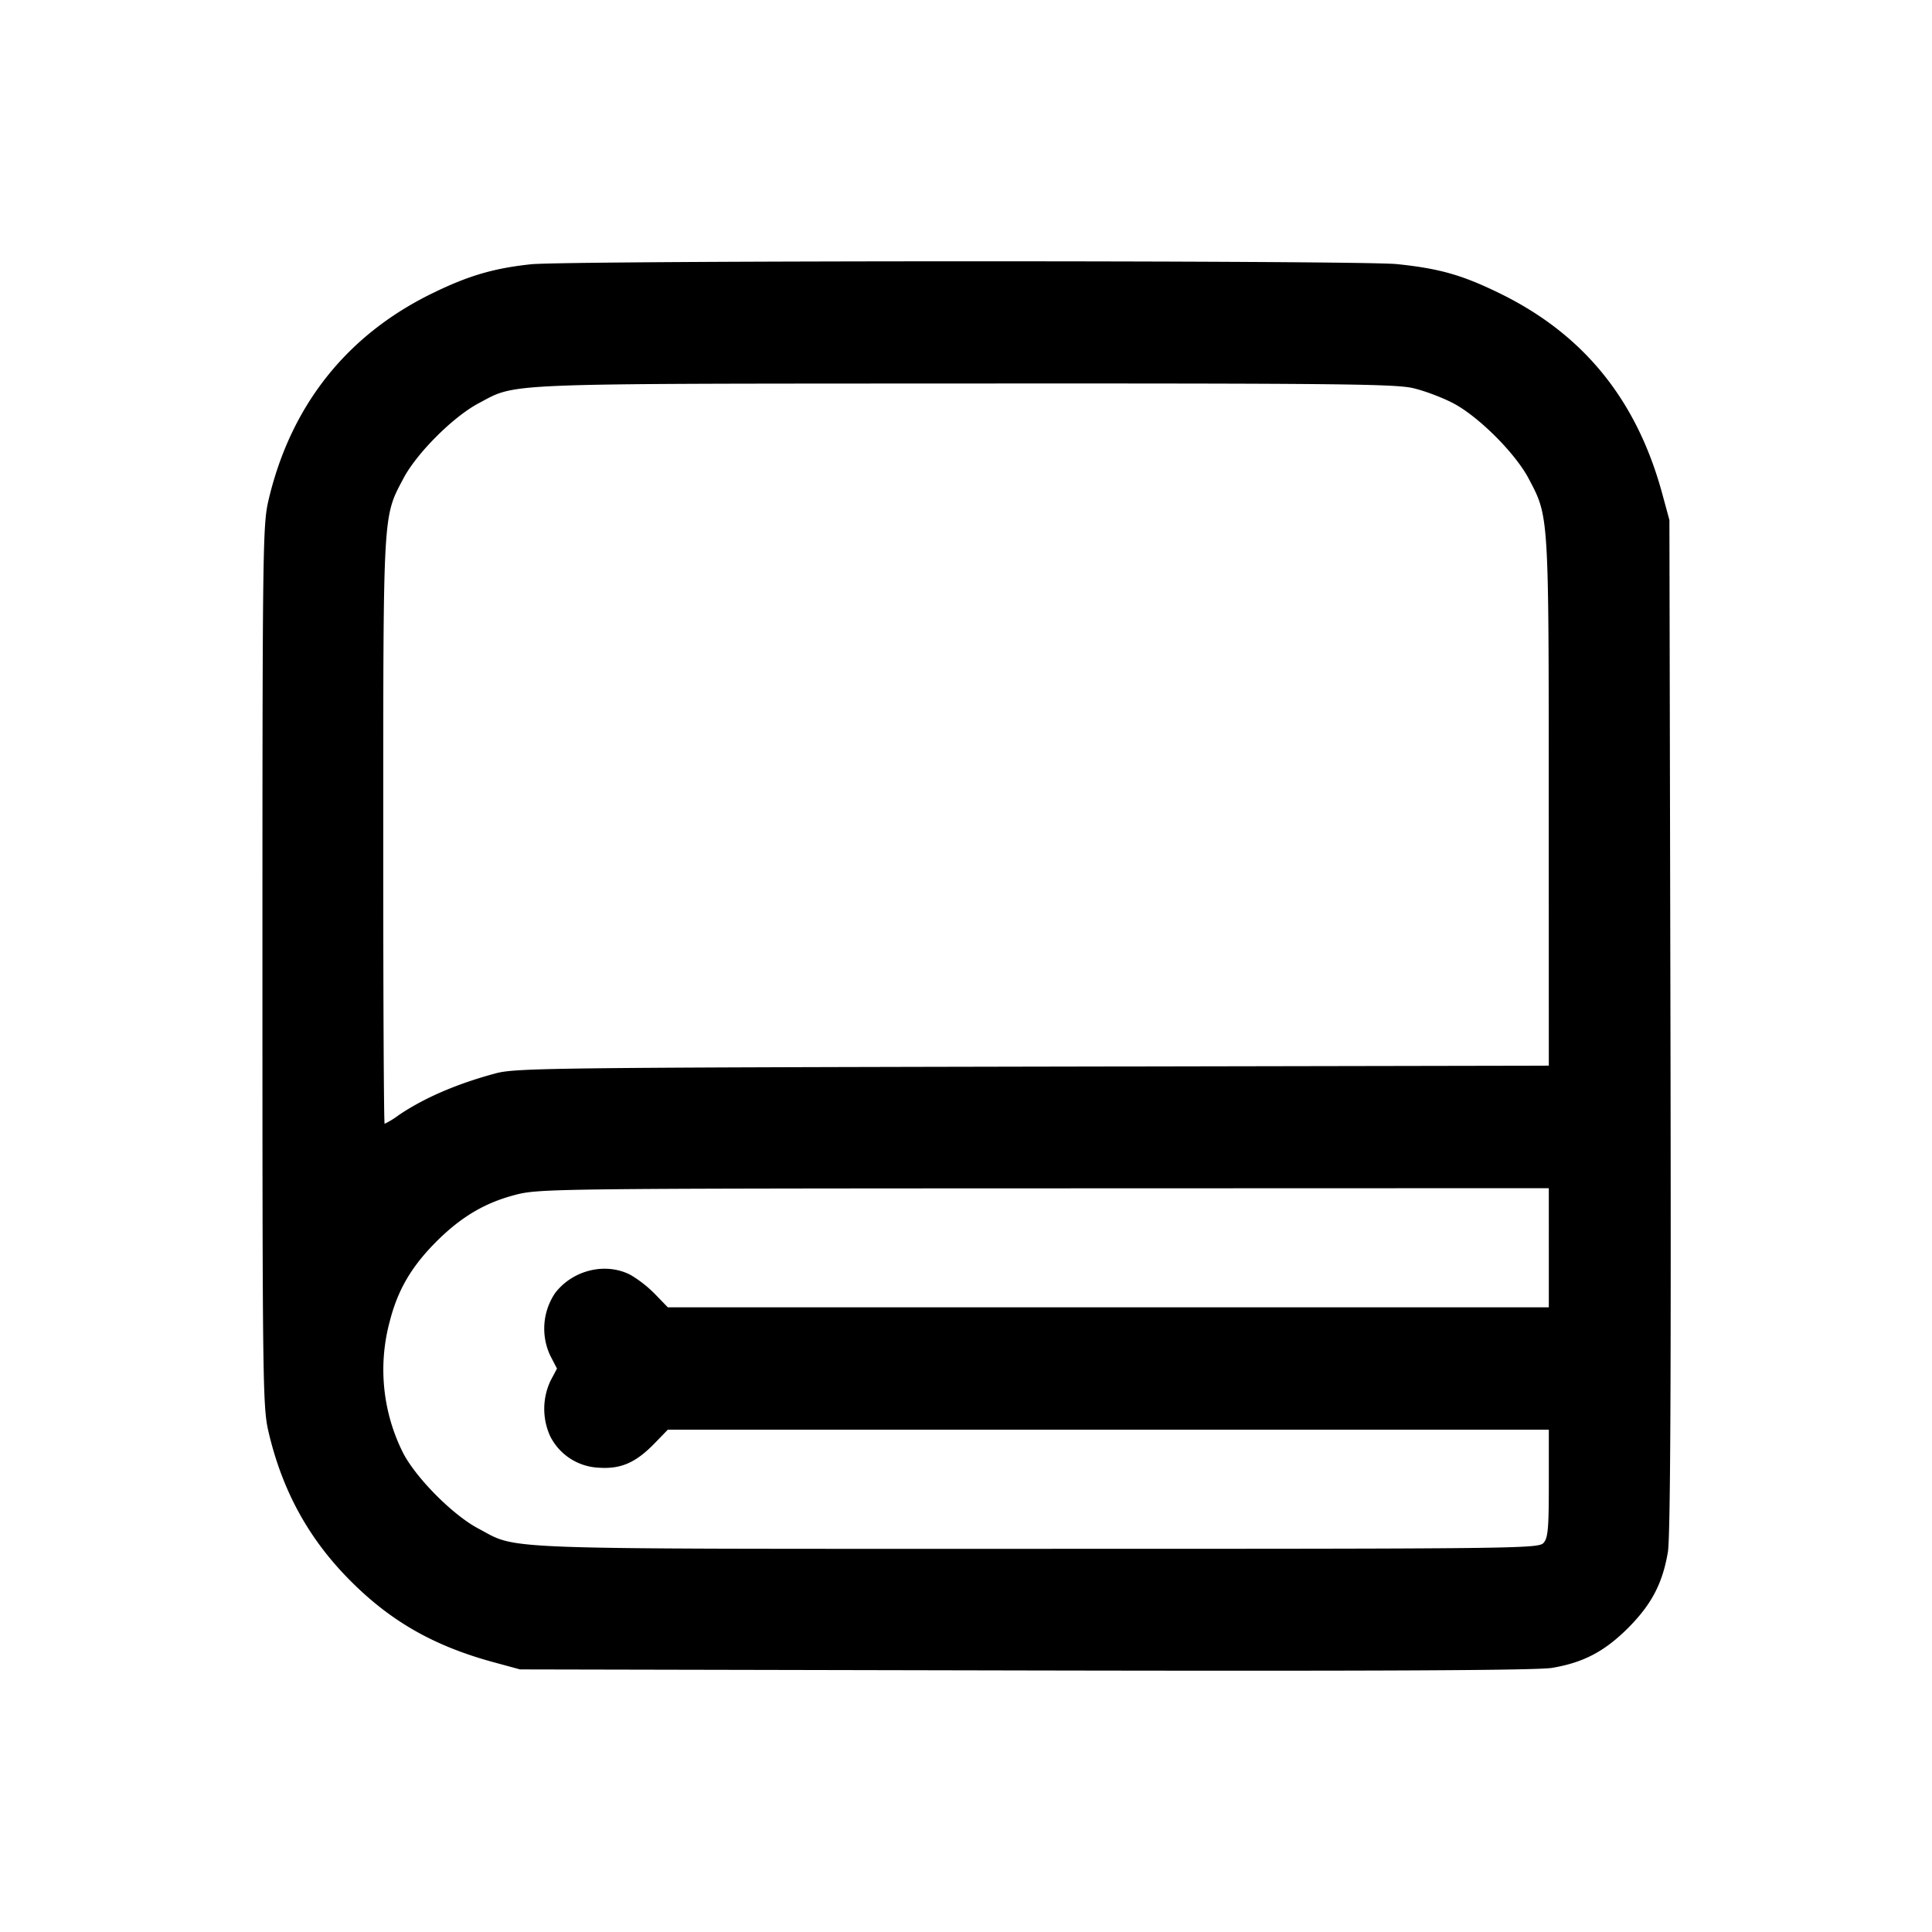 <svg xmlns="http://www.w3.org/2000/svg" viewBox="0 0 24 24"><path d="M6.595 3.283c-.458.049-.772.14-1.215.356-1.073.52-1.771 1.402-2.046 2.581-.07.304-.074.598-.074 5.78s.004 5.476.074 5.78c.172.74.503 1.342 1.024 1.862.504.505 1.042.809 1.782 1.009l.32.087 6.28.013c4.436.009 6.356-.001 6.54-.032.39-.066.651-.203.944-.495.292-.293.429-.554.495-.944.031-.184.041-2.104.032-6.54l-.013-6.28-.087-.32c-.317-1.174-.982-1.992-2.031-2.501-.46-.224-.739-.303-1.265-.358-.452-.048-10.309-.046-10.76.002m10.961 1.539c.141.033.366.118.5.189.314.166.767.619.933.933.253.479.25.422.25 4.025l.001 3.269-6.41.012c-5.959.012-6.428.018-6.67.083-.488.131-.896.308-1.212.523a1 1 0 0 1-.17.104c-.01 0-.018-1.633-.017-3.63 0-4.001-.005-3.904.25-4.386.166-.315.619-.767.934-.934.482-.255.198-.243 6.035-.246 4.612-.002 5.354.005 5.576.058M19.24 15.5v.74H8.296l-.158-.163a1.5 1.5 0 0 0-.306-.24c-.309-.16-.718-.061-.937.227a.79.79 0 0 0-.06.775l.084.162-.079.149a.82.82 0 0 0-.006.69.71.71 0 0 0 .6.392c.279.02.465-.061.704-.309l.158-.163H19.24v.667c0 .564-.01.678-.066.74-.064.07-.311.073-6.284.073-6.868 0-6.44.016-6.95-.253-.31-.164-.764-.618-.929-.931a2.3 2.3 0 0 1-.17-1.639c.1-.394.27-.683.581-.995.307-.306.6-.48.979-.579.29-.076.479-.079 6.569-.081l6.27-.002z" fill-rule="evenodd"/></svg>